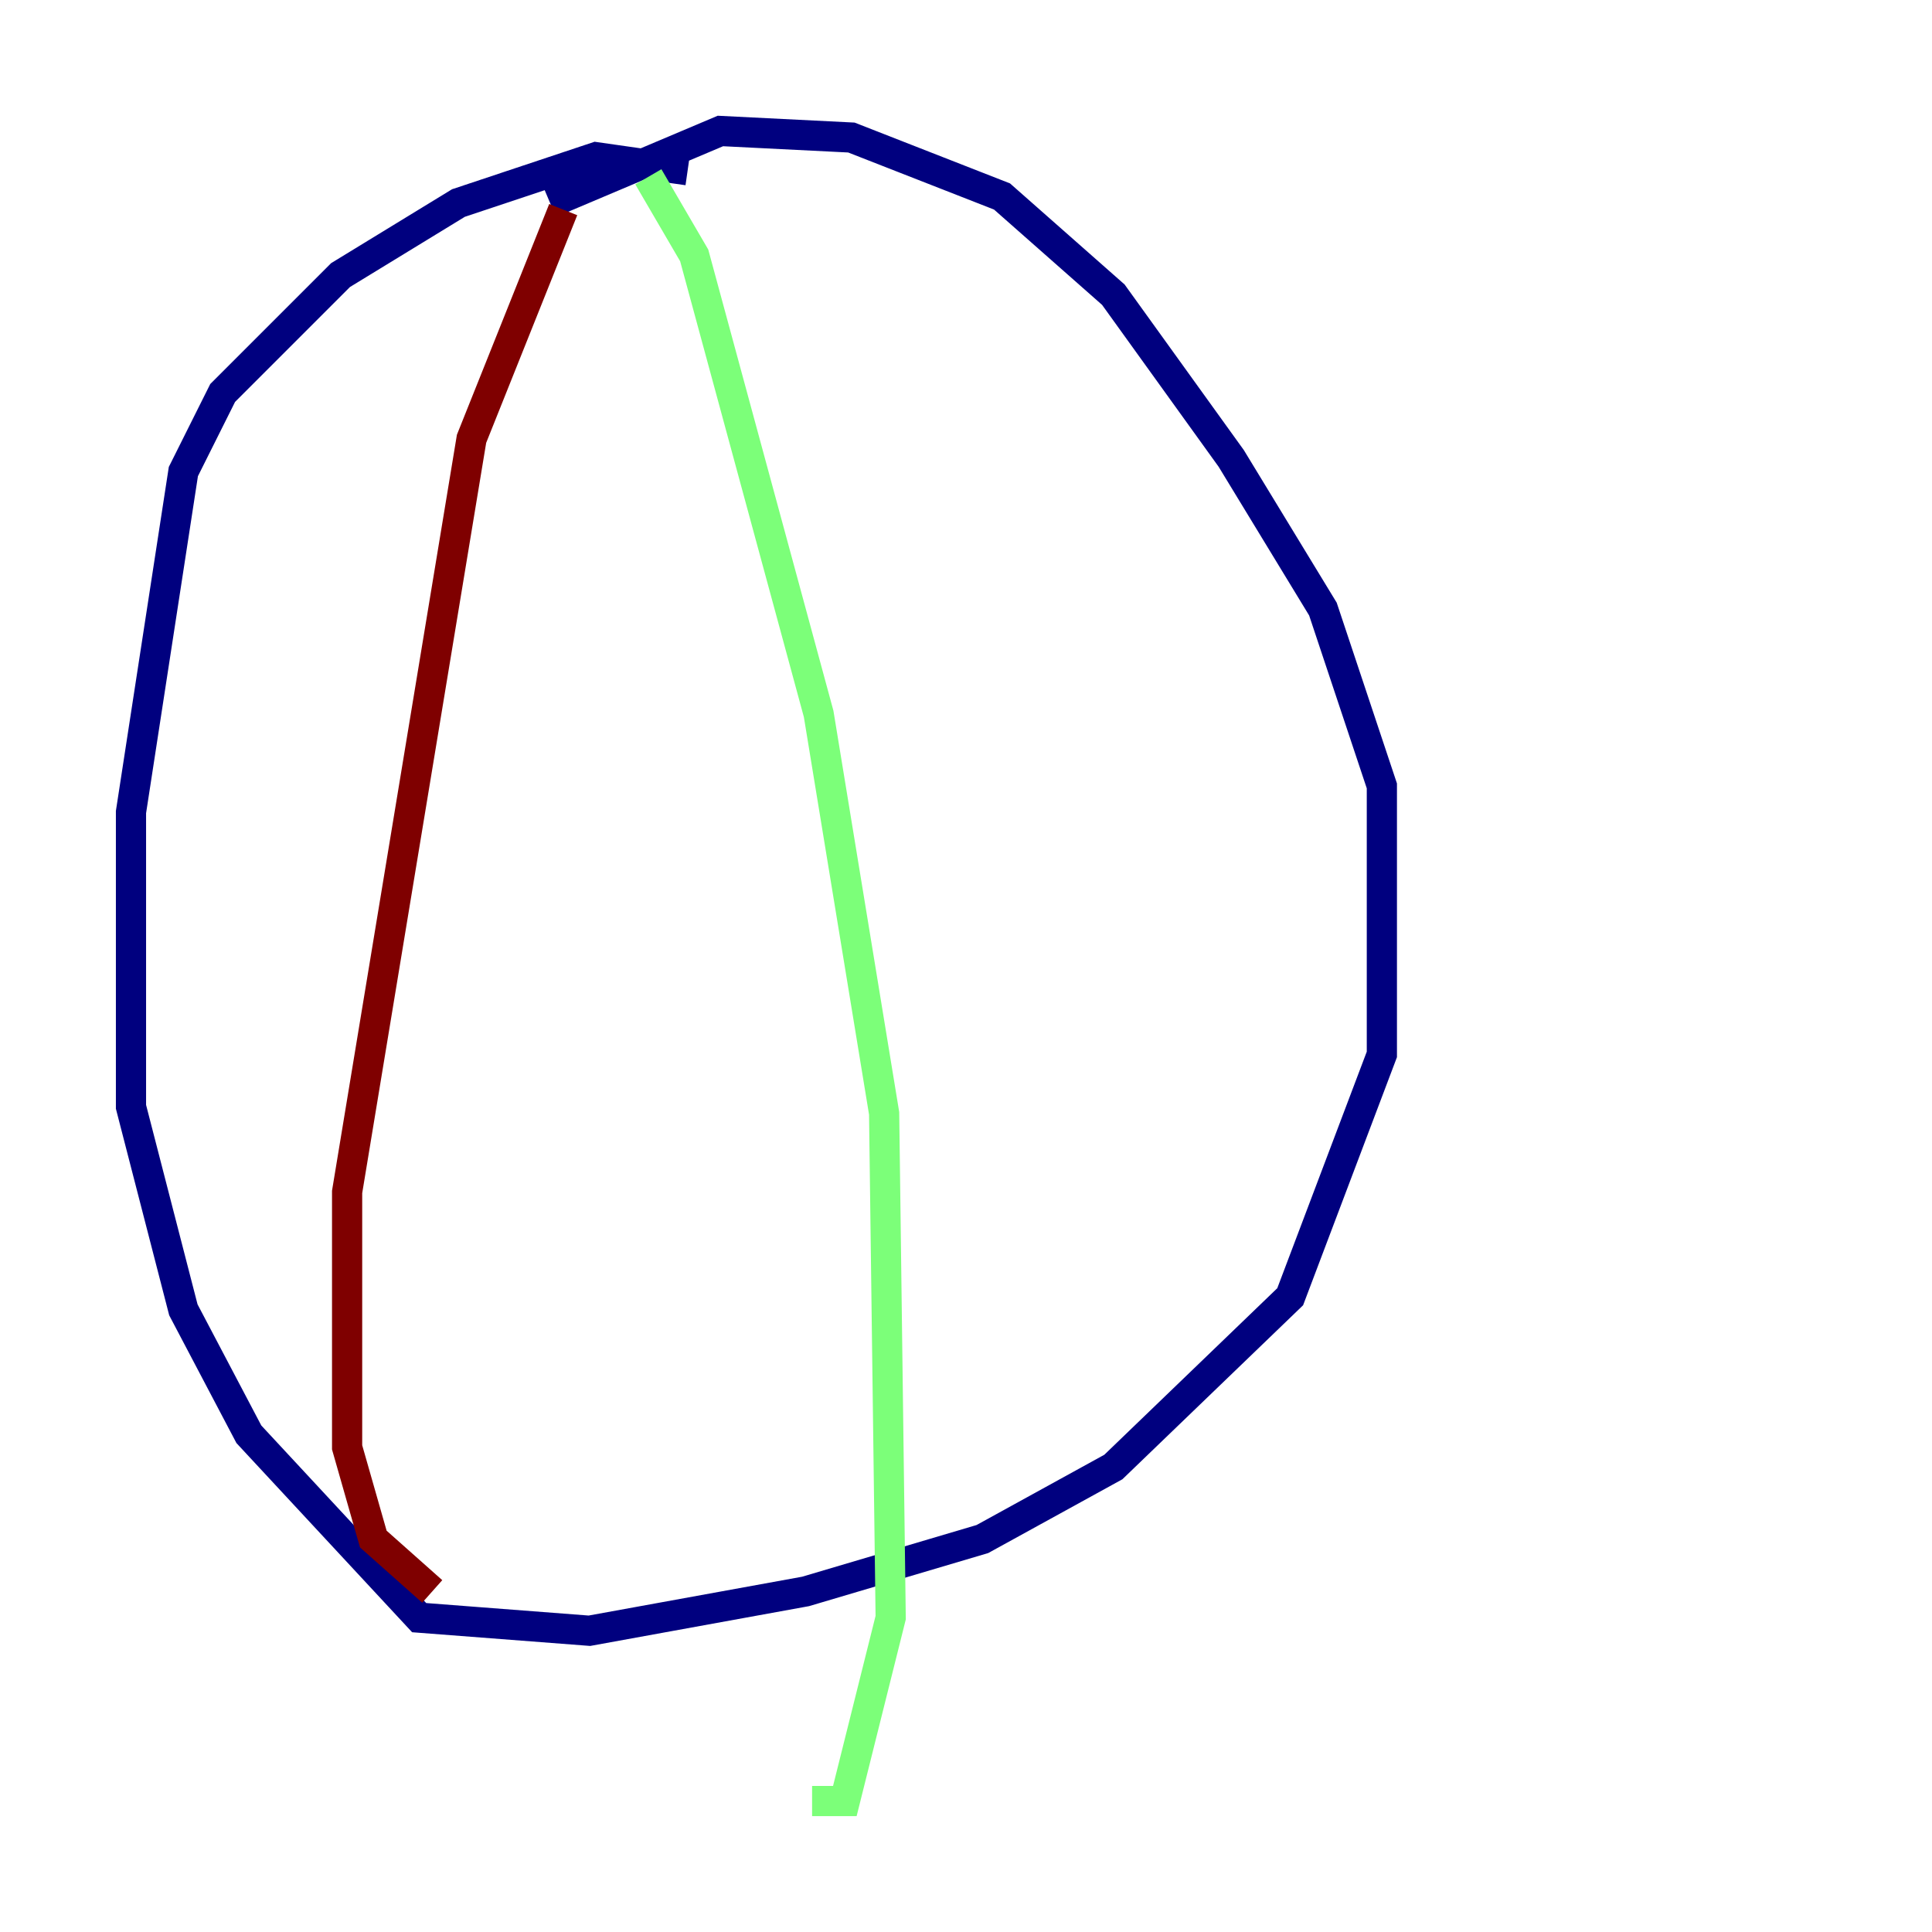 <?xml version="1.0" encoding="utf-8" ?>
<svg baseProfile="tiny" height="128" version="1.2" viewBox="0,0,128,128" width="128" xmlns="http://www.w3.org/2000/svg" xmlns:ev="http://www.w3.org/2001/xml-events" xmlns:xlink="http://www.w3.org/1999/xlink"><defs /><polyline fill="none" points="45.559,11.281 39.485,10.414 30.373,13.451 22.563,18.224 14.752,26.034 12.149,31.241 8.678,53.803 8.678,73.329 12.149,86.78 16.488,95.024 27.77,107.173 39.051,108.041 53.37,105.437 65.085,101.966 73.763,97.193 85.478,85.912 91.552,69.858 91.552,52.068 87.647,40.352 81.573,30.373 73.763,19.525 66.386,13.017 56.407,9.112 47.729,8.678 36.447,13.451" stroke="#00007f" stroke-width="2" /><polyline fill="none" points="42.956,11.715 45.993,16.922 54.237,47.295 58.576,73.763 59.01,107.173 55.973,119.322 53.803,119.322" stroke="#7cff79" stroke-width="2" /><polyline fill="none" points="37.315,13.885 31.241,29.071 22.997,78.969 22.997,95.891 24.732,101.966 28.637,105.437" stroke="#7f0000" stroke-width="2" /></svg>